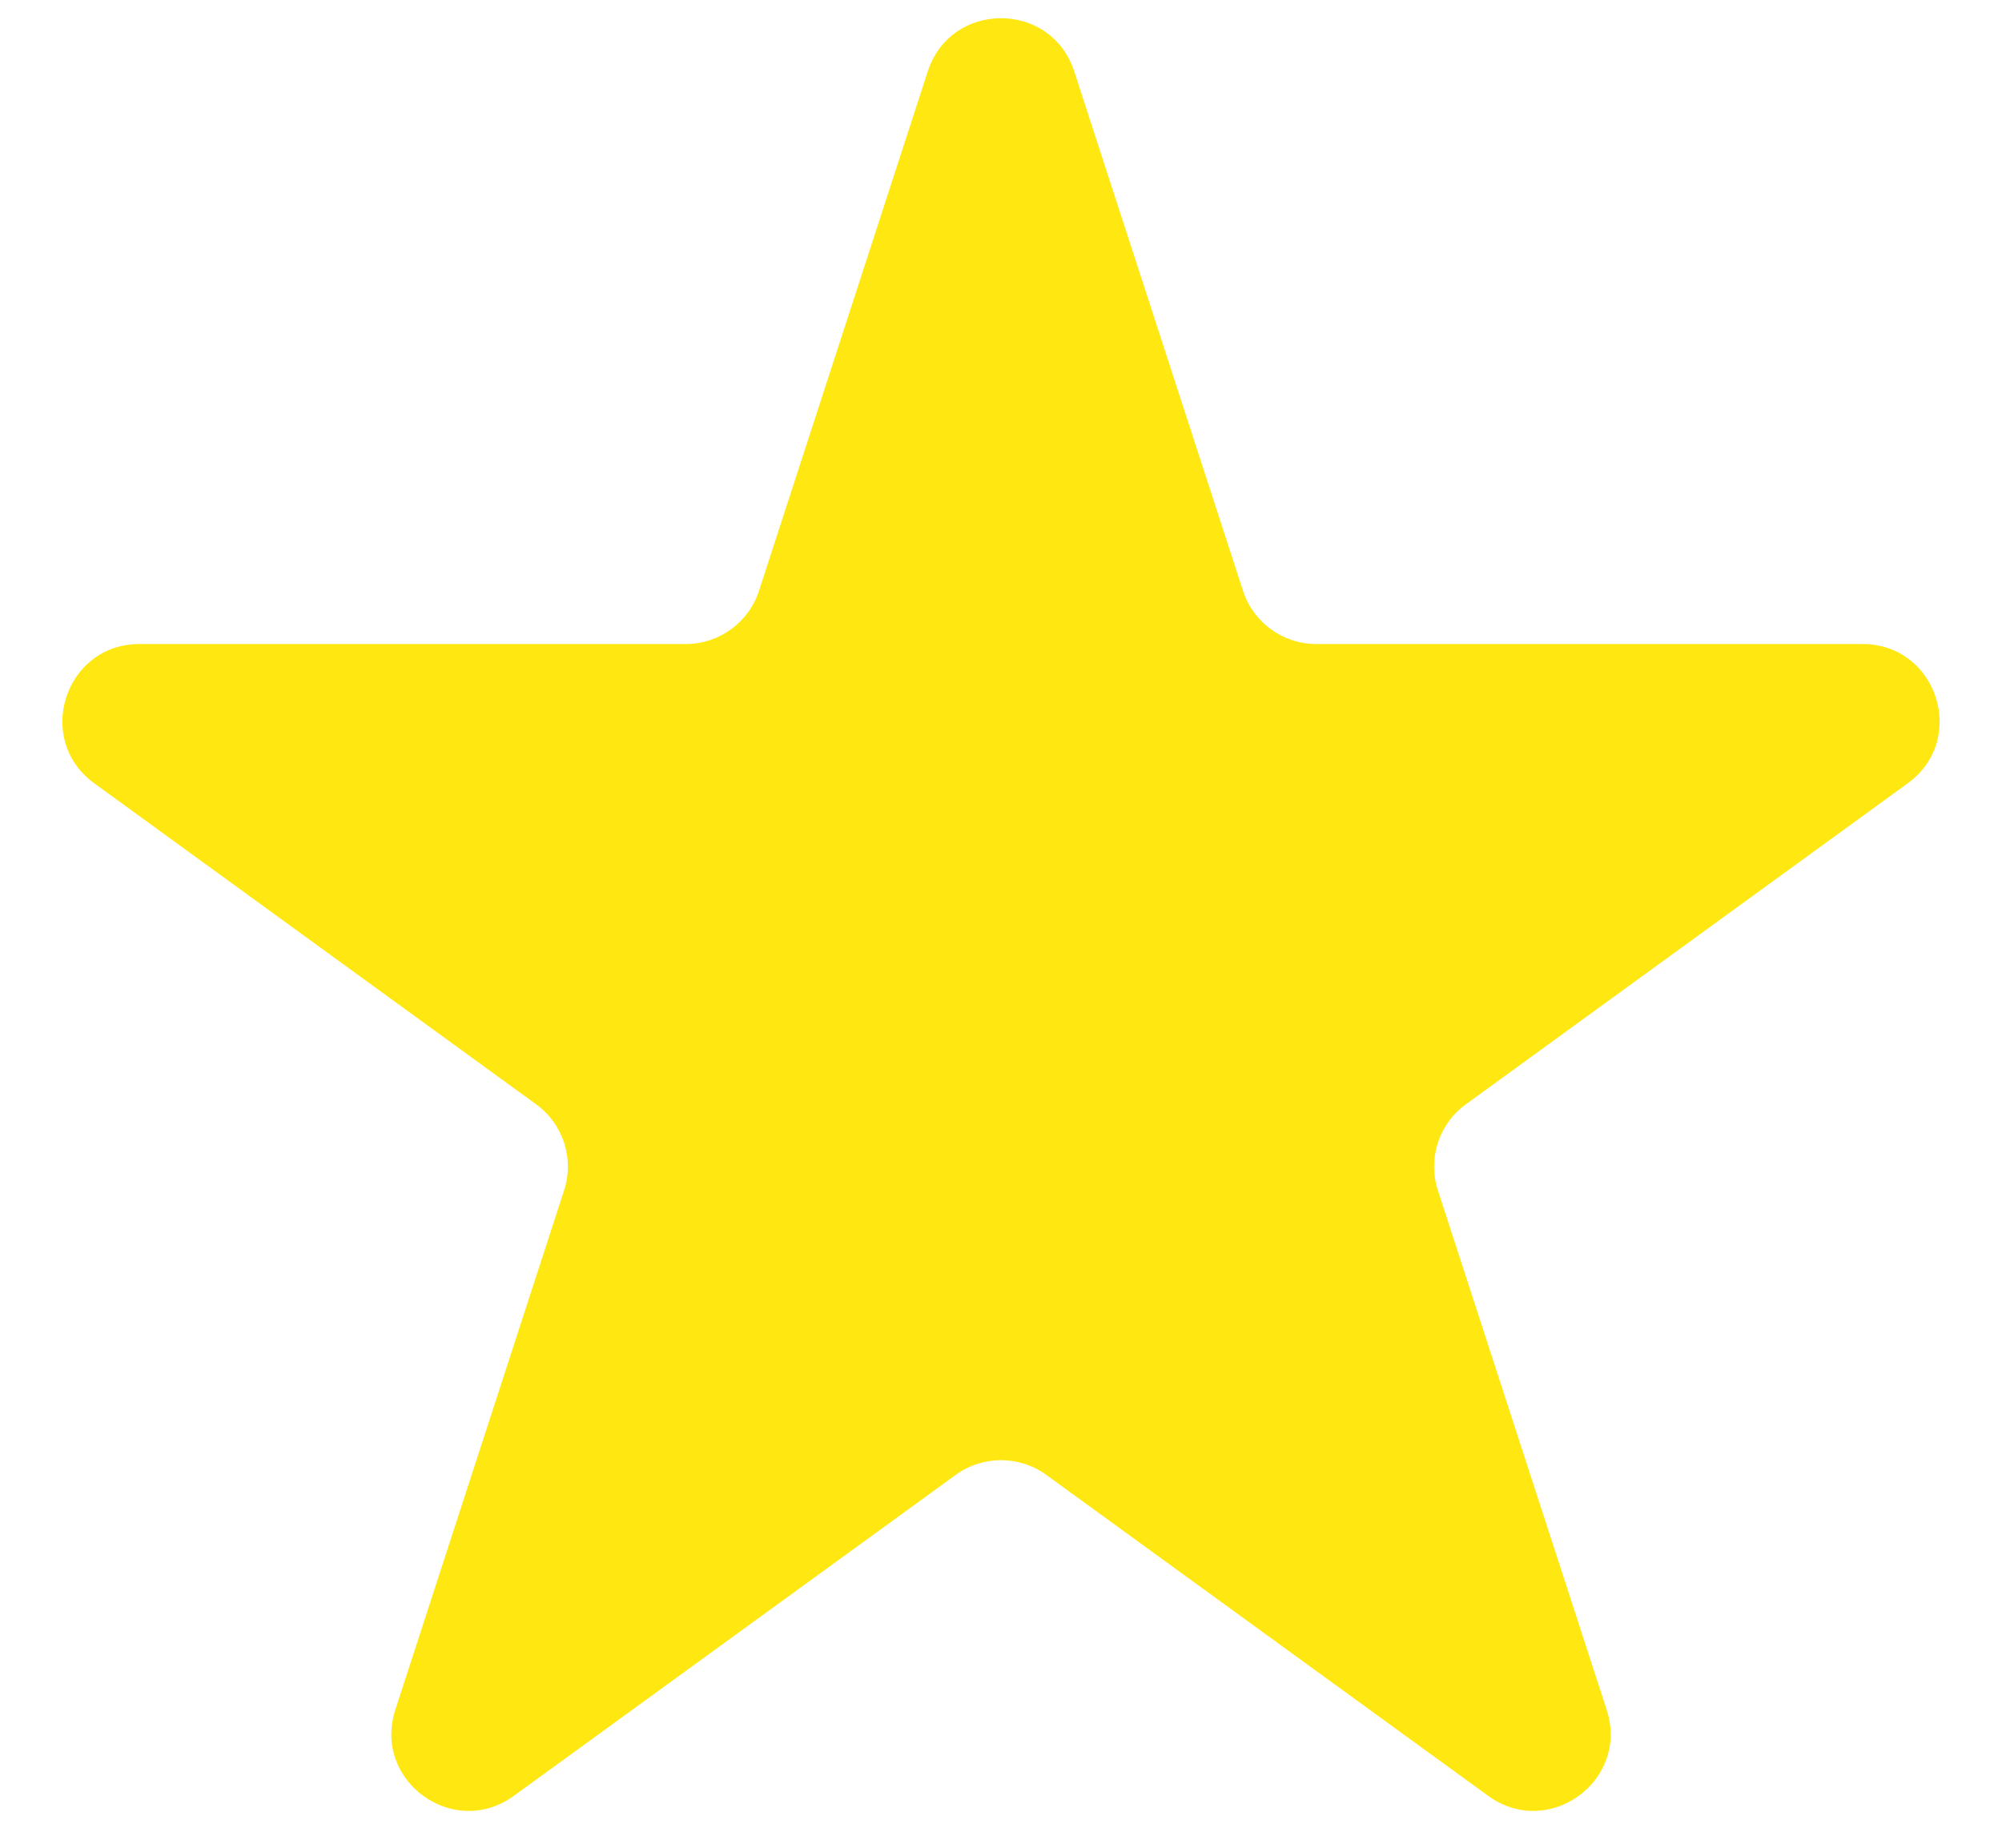 <svg width="26" height="24" viewBox="0 0 26 24" fill="none" xmlns="http://www.w3.org/2000/svg">
<path d="M12.049 0.927C12.348 0.006 13.652 0.006 13.951 0.927L16.143 7.674C16.277 8.086 16.661 8.365 17.094 8.365H24.188C25.157 8.365 25.56 9.604 24.776 10.174L19.037 14.344C18.686 14.598 18.54 15.05 18.674 15.461L20.866 22.208C21.165 23.13 20.111 23.896 19.327 23.326L13.588 19.157C13.237 18.902 12.763 18.902 12.412 19.157L6.673 23.326C5.889 23.896 4.835 23.13 5.134 22.208L7.326 15.461C7.46 15.05 7.314 14.598 6.963 14.344L1.224 10.174C0.44 9.604 0.843 8.365 1.812 8.365H8.906C9.339 8.365 9.723 8.086 9.857 7.674L12.049 0.927Z" fill="#FFE812"/>
</svg>
